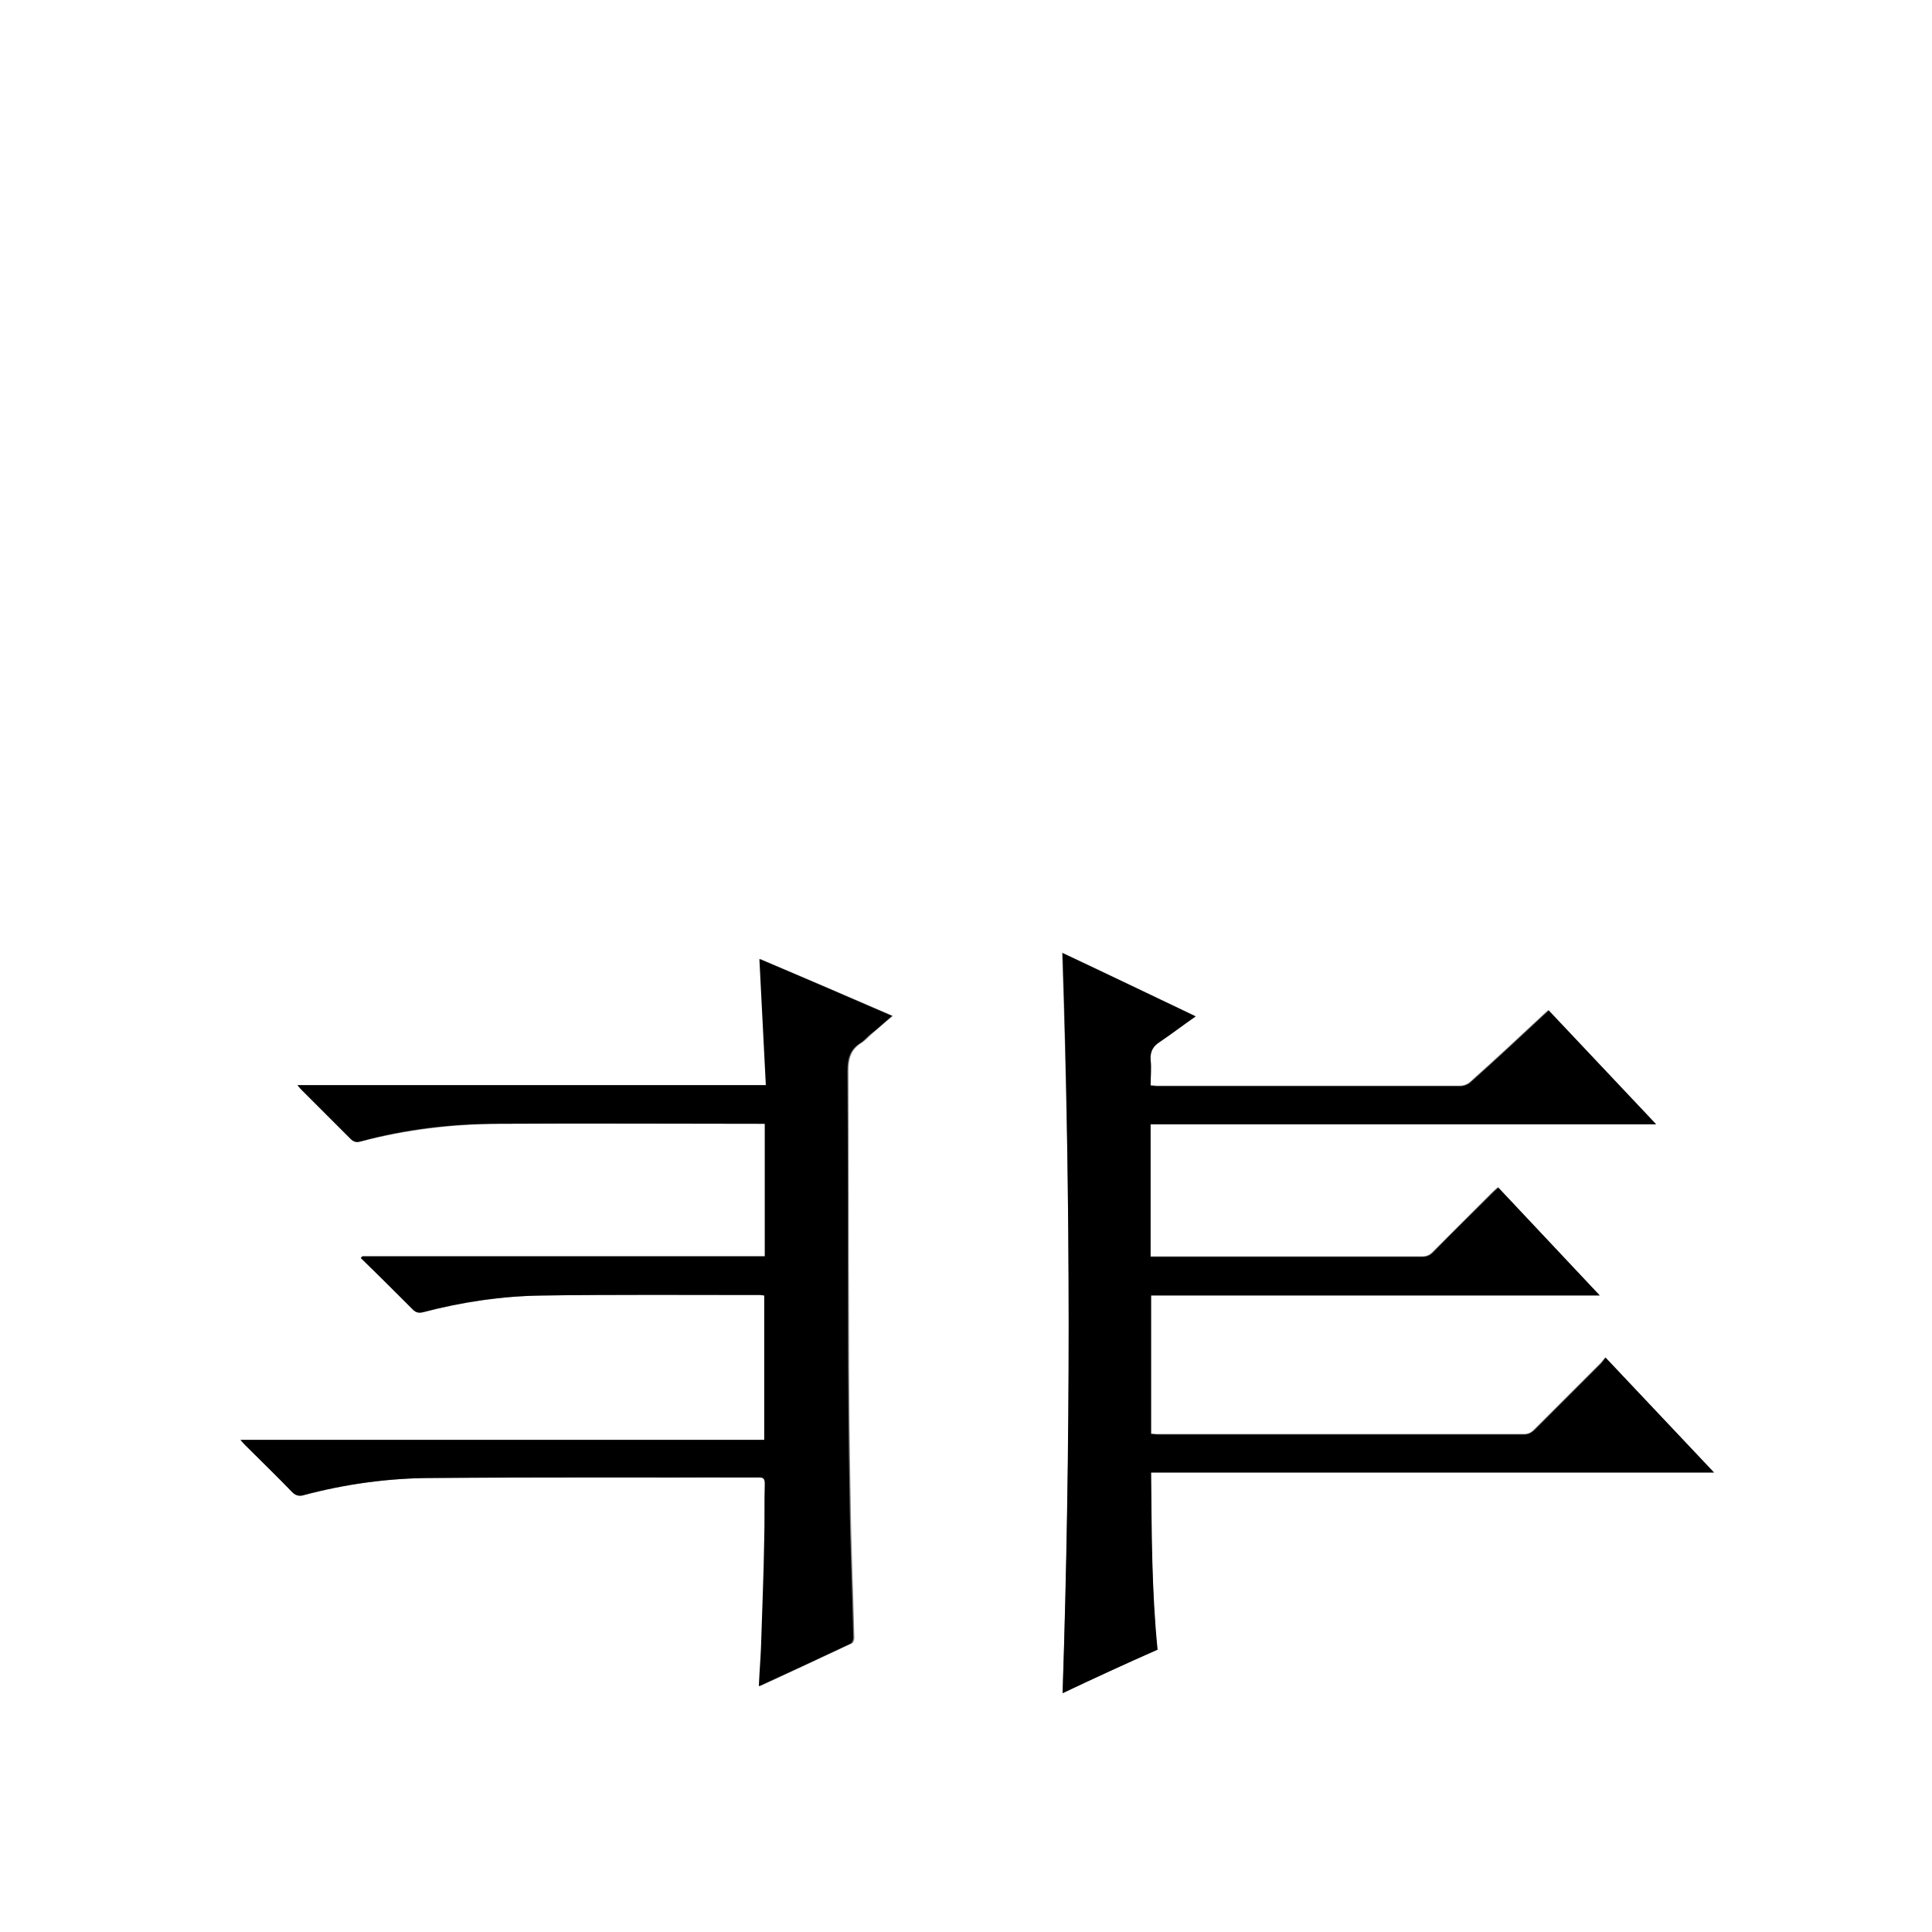 <?xml version="1.0" encoding="utf-8"?>
<!-- Generator: Adobe Illustrator 20.1.0, SVG Export Plug-In . SVG Version: 6.00 Build 0)  -->
<svg version="1.1" id="图层_1" xmlns="http://www.w3.org/2000/svg" xmlns:xlink="http://www.w3.org/1999/xlink" x="0px" y="0px"
	 viewBox="0 0 360 360" style="enable-background:new 0 0 360 360;" xml:space="preserve">
<rect x="0" y="0" width="360" height="360" fill="#808080" stroke="none"/>
<style type="text/css">
	.st0{fill:#FFFFFF;}
</style>
<g>
	<path class="st0" d="M-0.1,360.1c0-120.1,0-240.1,0-360.2c120.1,0,240.1,0,360.2,0c0,120,0,240.1,0,360.2
		C240.1,360.1,120,360.1-0.1,360.1z M198,315.5c5.9-2.8,11.8-5.5,17.6-8.2c-1-11-1.1-21.9-1.2-33c35,0,69.8,0,104.9,0
		c-6.8-7.2-13.4-14.2-20.2-21.4c-0.3,0.4-0.6,0.8-0.9,1.1c-4.1,4.1-8.2,8.2-12.3,12.3c-0.6,0.6-1.1,0.9-2,0.9c-22.7,0-45.4,0-68.2,0
		c-0.4,0-0.9,0-1.3-0.1c0-8.6,0-17.2,0-25.8c27.8,0,55.6,0,83.6,0c-6.4-6.8-12.6-13.4-18.9-20.1c-0.3,0.3-0.7,0.6-1,0.9
		c-3.7,3.7-7.5,7.5-11.2,11.2c-0.6,0.6-1.2,0.8-2,0.8c-16.4,0-32.9,0-49.3,0c-0.4,0-0.8,0-1.3,0c0-8.3,0-16.4,0-24.7
		c31.4,0,62.6,0,94.2,0c-6.8-7.2-13.4-14.2-20-21.2c-0.4,0.3-0.7,0.6-0.9,0.8c-4.5,4.2-9,8.4-13.6,12.5c-0.5,0.5-1.3,0.8-2,0.8
		c-18.8,0-37.6,0-56.4,0c-0.4,0-0.8-0.1-1.3-0.1c0-1.7,0.1-3.2,0-4.8c-0.2-1.6,0.4-2.5,1.8-3.4c2.2-1.4,4.3-3,6.6-4.7
		c-8.4-4-16.5-7.9-24.8-11.8C199.5,223.7,199.6,269.5,198,315.5z M67.5,234.1c0,0.1-0.1,0.2-0.1,0.3c3.2,3.2,6.5,6.4,9.7,9.6
		c0.6,0.6,1.1,0.7,1.9,0.5c7.3-1.9,14.7-3,22.1-3.1c13.6-0.2,27.1-0.1,40.7-0.1c0.3,0,0.5,0.1,0.8,0.1c0,9,0,17.9,0,26.9
		c-32.5,0-65,0-97.6,0c0.4,0.5,0.7,0.7,0.9,1c2.9,2.9,5.9,5.9,8.8,8.8c0.6,0.6,1.2,0.8,2,0.5c7.9-2.1,15.9-3.2,24.1-3.2
		c20.3-0.1,40.6,0,60.8-0.1c0.9,0,1.2,0.3,1.1,1.2c-0.1,3.5,0,7-0.1,10.4c-0.2,6.7-0.4,13.4-0.6,20.1c-0.1,2.3-0.3,4.7-0.4,7.2
		c5.9-2.7,11.6-5.4,17.2-8c0.2-0.1,0.4-0.6,0.4-1c-0.2-8.7-0.6-17.5-0.7-26.2c-0.2-10.8-0.3-21.7-0.3-32.5
		c-0.1-15.6,0-31.3-0.1-46.9c0-2.4,0.5-4.1,2.5-5.3c0.6-0.4,1.2-1,1.7-1.5c1.3-1.1,2.6-2.3,4.1-3.5c-8.3-3.6-16.5-7.1-24.7-10.6
		c0.4,8,0.8,15.7,1.2,23.5c-29.2,0-58.1,0-87.3,0c0.4,0.4,0.6,0.7,0.9,1c3,3,6,6,9,9c0.6,0.6,1,0.7,1.8,0.5c8.4-2.2,17-3.2,25.6-3.3
		c16.2-0.1,32.3,0,48.5,0c0.4,0,0.9,0,1.3,0c0,8.3,0,16.4,0,24.7C117.4,234.1,92.5,234.1,67.5,234.1z"/>
	<path d="M198,315.5c1.5-46,1.5-91.8,0-137.9c8.3,3.9,16.4,7.8,24.8,11.8c-2.3,1.6-4.4,3.2-6.6,4.7c-1.3,0.8-1.9,1.8-1.8,3.4
		c0.2,1.5,0,3.1,0,4.8c0.5,0,0.9,0.1,1.3,0.1c18.8,0,37.6,0,56.4,0c0.7,0,1.5-0.3,2-0.8c4.6-4.1,9.1-8.3,13.6-12.5
		c0.3-0.2,0.5-0.5,0.9-0.8c6.6,7,13.2,14,20,21.2c-31.5,0-62.8,0-94.2,0c0,8.3,0,16.4,0,24.7c0.4,0,0.8,0,1.3,0
		c16.4,0,32.9,0,49.3,0c0.8,0,1.4-0.2,2-0.8c3.7-3.8,7.5-7.5,11.2-11.2c0.3-0.3,0.6-0.6,1-0.9c6.3,6.7,12.5,13.3,18.9,20.1
		c-28,0-55.8,0-83.6,0c0,8.6,0,17.2,0,25.8c0.5,0,0.9,0.1,1.3,0.1c22.7,0,45.4,0,68.2,0c0.8,0,1.4-0.3,2-0.9
		c4.1-4.1,8.2-8.2,12.3-12.3c0.3-0.3,0.5-0.7,0.9-1.1c6.8,7.2,13.4,14.2,20.2,21.4c-35.1,0-69.9,0-104.9,0c0.1,11.1,0.1,22.1,1.2,33
		C209.8,310,203.9,312.7,198,315.5z"/>
	<path d="M67.5,234.1c25,0,50,0,75,0c0-8.2,0-16.4,0-24.7c-0.5,0-0.9,0-1.3,0c-16.2,0-32.3-0.1-48.5,0c-8.7,0-17.2,1-25.6,3.3
		c-0.7,0.2-1.2,0.1-1.8-0.5c-3-3-6-6-9-9c-0.2-0.2-0.5-0.5-0.9-1c29.1,0,58,0,87.3,0c-0.4-7.9-0.8-15.6-1.2-23.5
		c8.3,3.5,16.4,7,24.7,10.6c-1.4,1.2-2.7,2.4-4.1,3.5c-0.6,0.5-1.1,1.1-1.7,1.5c-2,1.2-2.5,2.9-2.5,5.3c0.1,15.6,0.1,31.3,0.1,46.9
		c0,10.8,0.1,21.7,0.3,32.5c0.1,8.7,0.5,17.5,0.7,26.2c0,0.3-0.2,0.8-0.4,1c-5.7,2.7-11.3,5.3-17.2,8c0.1-2.5,0.3-4.8,0.4-7.2
		c0.2-6.7,0.5-13.4,0.6-20.1c0.1-3.5,0-7,0.1-10.4c0-0.9-0.2-1.2-1.1-1.2c-20.3,0-40.6-0.1-60.8,0.1c-8.1,0-16.2,1.1-24.1,3.2
		c-0.8,0.2-1.4,0.1-2-0.5c-2.9-3-5.9-5.9-8.8-8.8c-0.2-0.2-0.5-0.5-0.9-1c32.7,0,65.1,0,97.6,0c0-9.1,0-18,0-26.9
		c-0.2,0-0.5-0.1-0.8-0.1c-13.6,0-27.1-0.1-40.7,0.1c-7.5,0.1-14.9,1.2-22.1,3.1c-0.8,0.2-1.3,0.1-1.9-0.5c-3.2-3.2-6.4-6.4-9.7-9.6
		C67.4,234.3,67.4,234.2,67.5,234.1z"/>
</g>
</svg>
